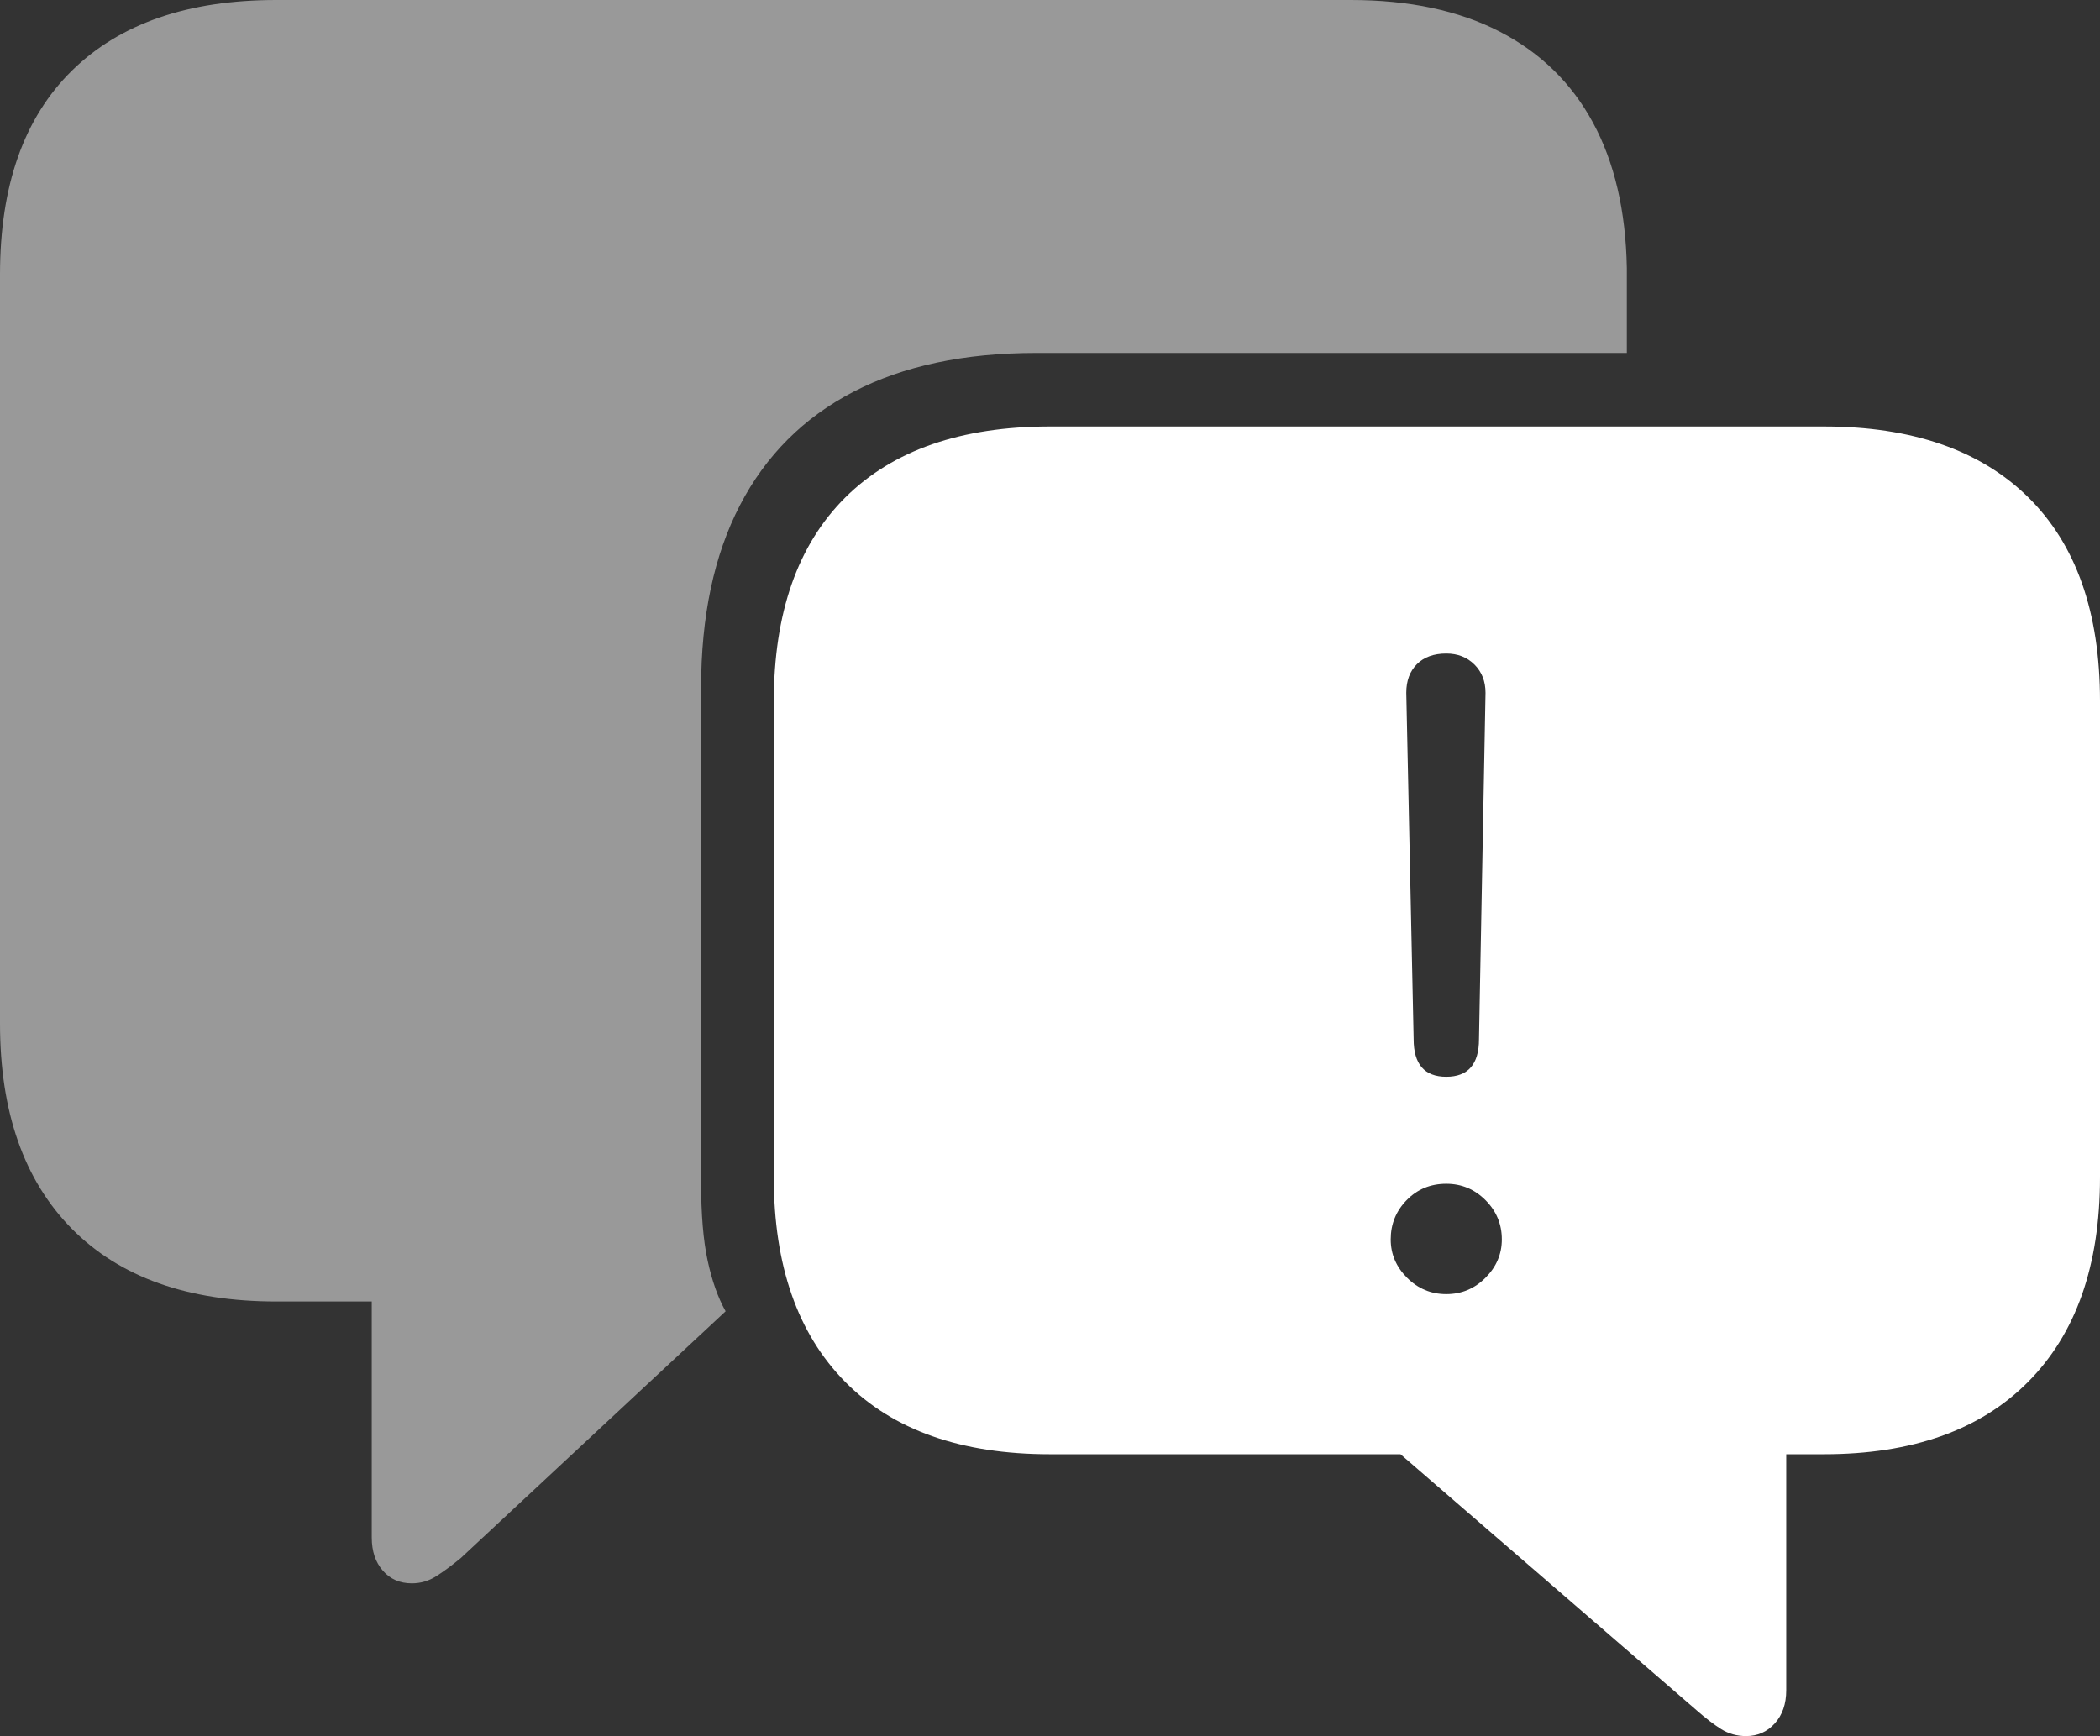 <?xml version="1.0" encoding="UTF-8"?>
<!--Generator: Apple Native CoreSVG 175-->
<!DOCTYPE svg
PUBLIC "-//W3C//DTD SVG 1.1//EN"
       "http://www.w3.org/Graphics/SVG/1.1/DTD/svg11.dtd">
<svg version="1.1" xmlns="http://www.w3.org/2000/svg" xmlns:xlink="http://www.w3.org/1999/xlink" width="25.098" height="20.752">
 <rect width="100%" height="100%" fill="#333333" stroke="none"/>
 <g>
  <rect height="20.752" opacity="0" width="25.098" x="0" y="0"/>
  <path d="M4.922 18.926Q5.078 18.926 5.21 18.843Q5.342 18.76 5.508 18.623L8.672 15.674Q8.535 15.43 8.457 15.068Q8.379 14.707 8.379 14.131L8.379 8.223Q8.379 6.934 8.843 6.04Q9.307 5.146 10.2 4.683Q11.094 4.219 12.383 4.219L19.443 4.219L19.443 3.203Q19.424 2.178 19.038 1.465Q18.652 0.752 17.92 0.376Q17.188 0 16.143 0L3.301 0Q1.719 0 0.859 0.845Q0 1.689 0 3.281L0 12.236Q0 13.818 0.859 14.688Q1.719 15.557 3.301 15.557L4.443 15.557L4.443 18.379Q4.443 18.623 4.575 18.774Q4.707 18.926 4.922 18.926Z" fill="rgba(255,255,255,0.5)"/>
  <path d="M20.869 20.752Q21.074 20.752 21.211 20.601Q21.348 20.449 21.348 20.205L21.348 17.383L21.797 17.383Q23.379 17.383 24.238 16.519Q25.098 15.654 25.098 14.072L25.098 8.379Q25.098 6.787 24.238 5.942Q23.379 5.098 21.797 5.098L12.549 5.098Q10.957 5.098 10.102 5.947Q9.248 6.797 9.248 8.389L9.248 14.072Q9.248 15.654 10.102 16.519Q10.957 17.383 12.549 17.383L16.738 17.383L20.283 20.449Q20.439 20.586 20.571 20.669Q20.703 20.752 20.869 20.752ZM17.285 12.871Q16.895 12.871 16.895 12.422L16.807 8.281Q16.807 8.066 16.934 7.939Q17.061 7.812 17.285 7.812Q17.49 7.812 17.622 7.944Q17.754 8.076 17.754 8.281L17.676 12.422Q17.676 12.871 17.285 12.871ZM17.285 15.469Q17.012 15.469 16.816 15.273Q16.621 15.078 16.621 14.815Q16.621 14.541 16.811 14.346Q17.002 14.15 17.285 14.15Q17.559 14.15 17.754 14.346Q17.949 14.541 17.949 14.815Q17.949 15.078 17.754 15.273Q17.559 15.469 17.285 15.469Z" fill="#ffffff"/>
 </g>
</svg>
